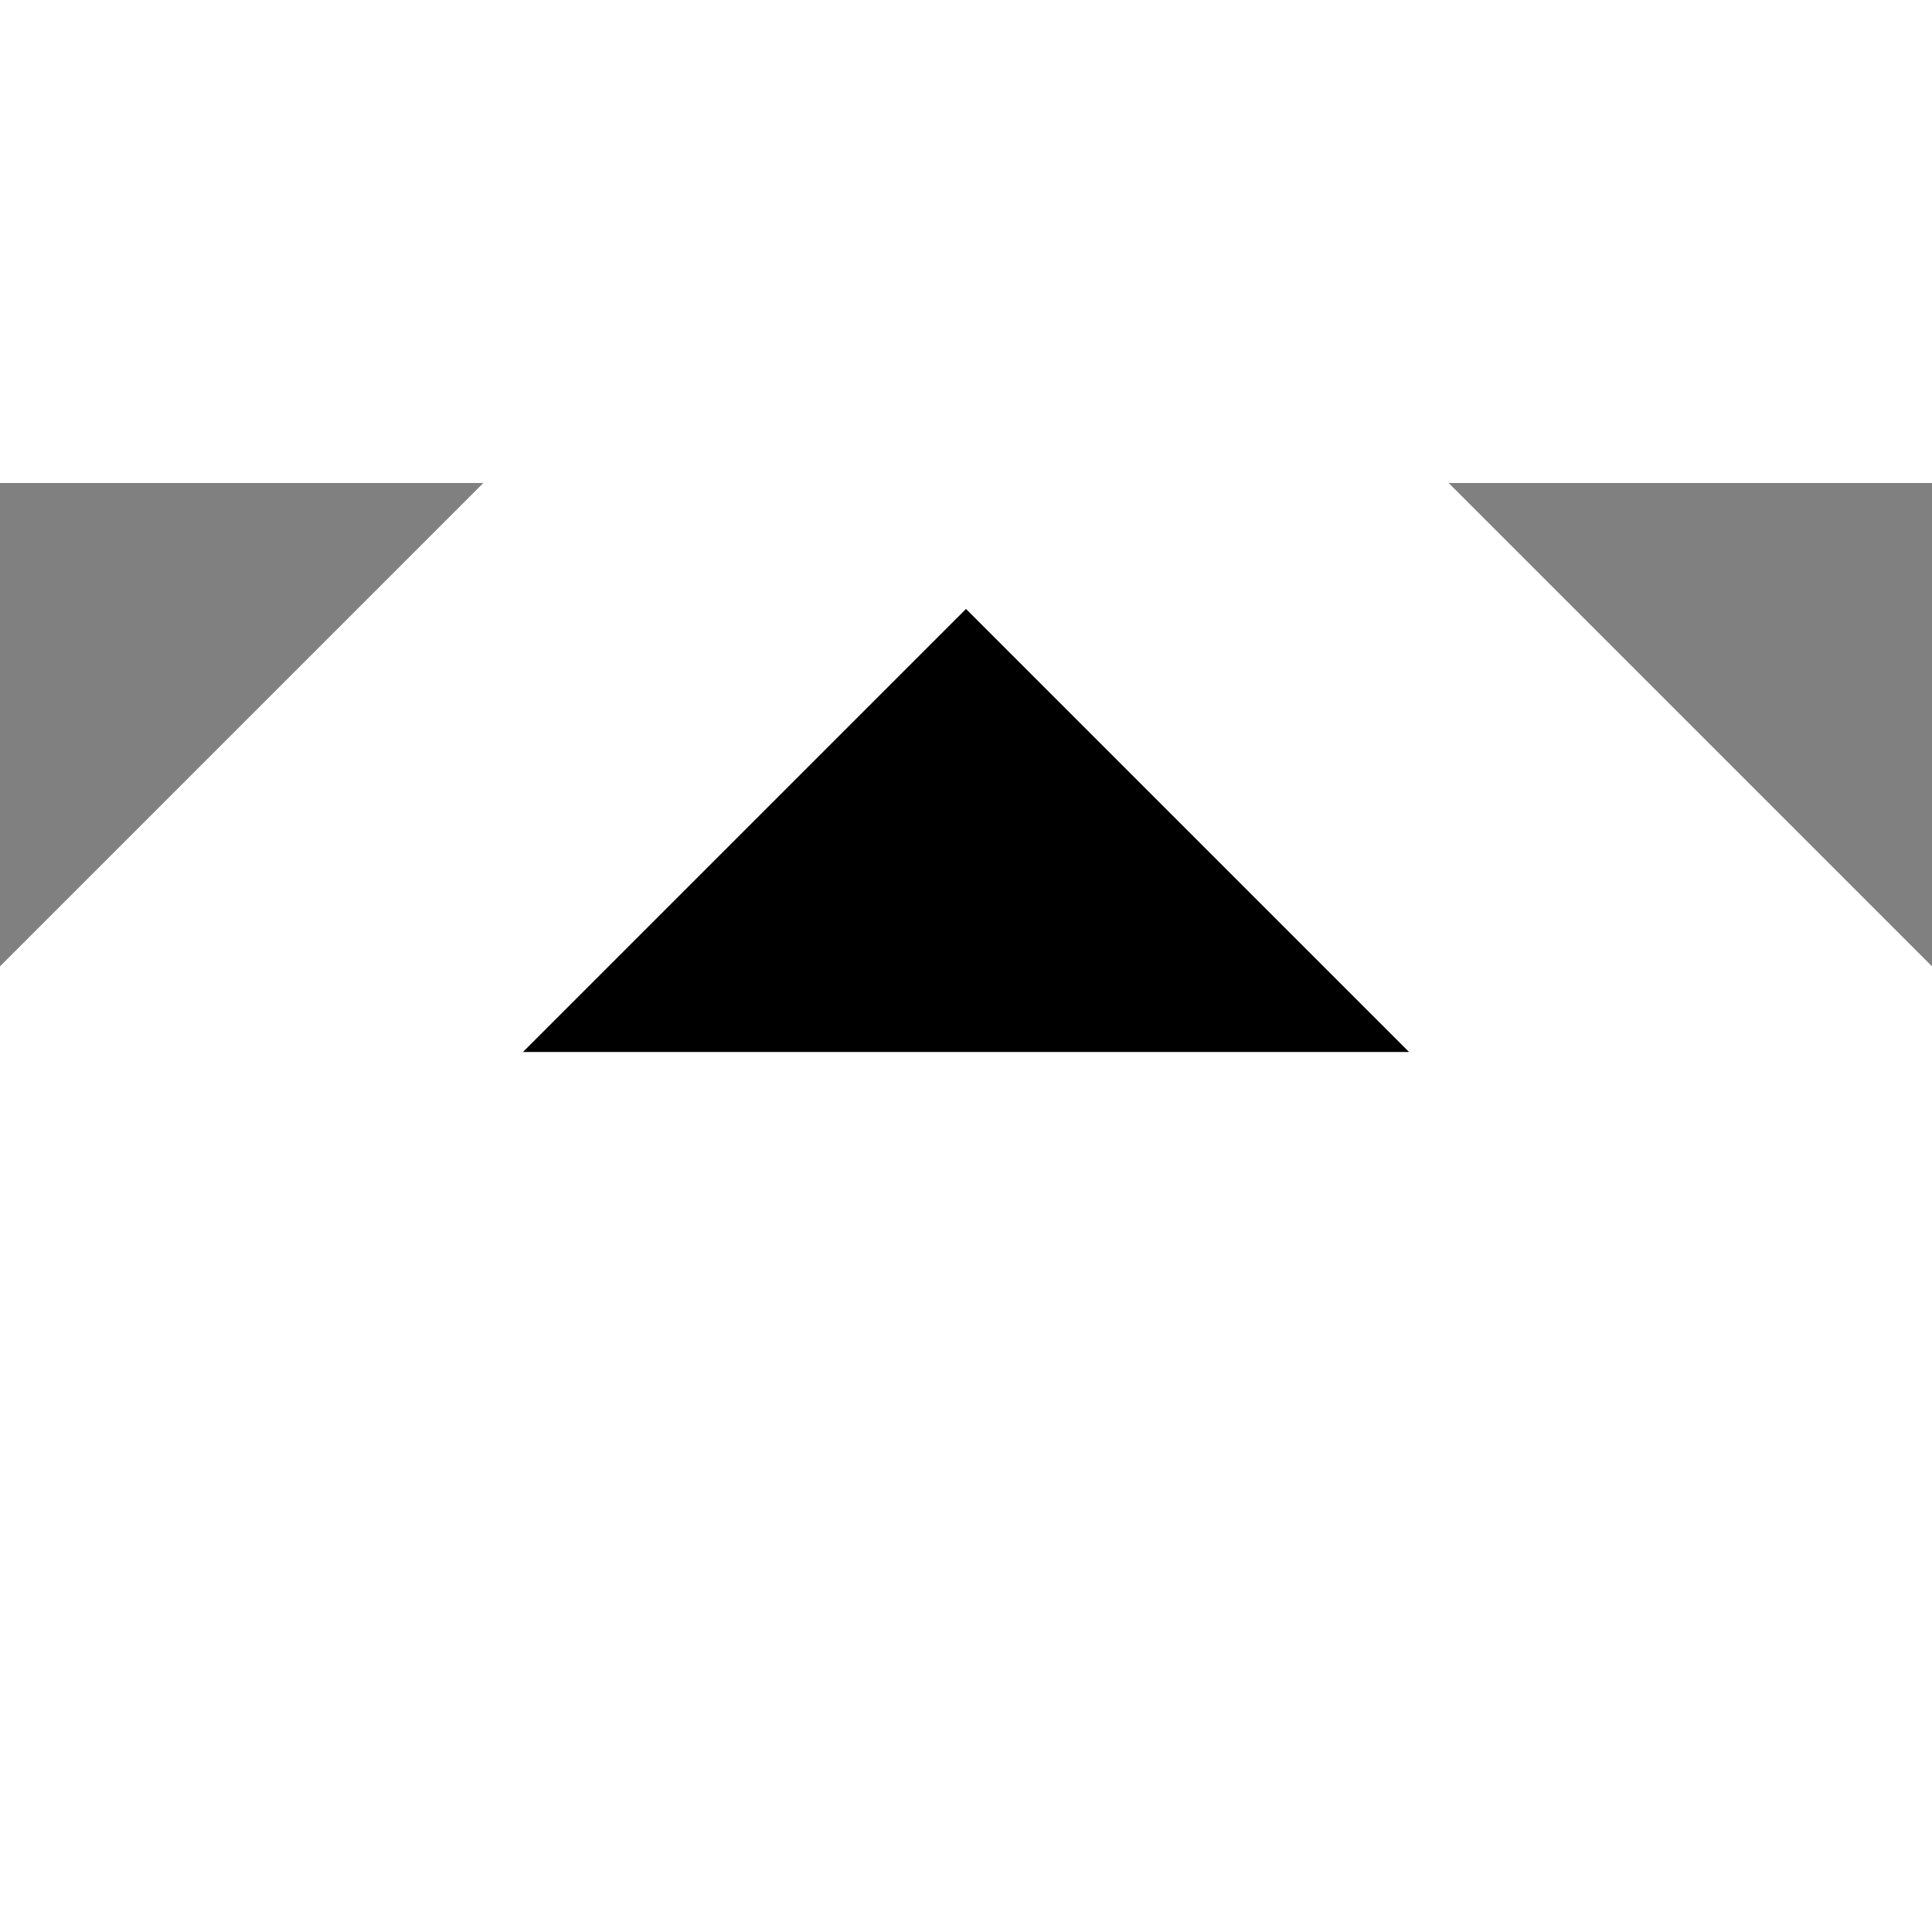 <svg class="sortingIndicator" data-sorting-indicator-order="asc"
	version="1.1" xmlns="http://www.w3.org/2000/svg" xmlns:xlink="http://www.w3.org/1999/xlink" 
	x="0px" y="0px" viewBox="0 0 668.92 334.46" xml:space="preserve" width="11px" height="11px">
<rect x="0" y="0" width="668.92" height="334.46" fill="#808080" stroke="none"/>
<g transform="translate(0 272) scale(1 -1)">
	<polygon points="1.21,0.5 667.72,0.5 334.46,333.75  "
	fill="#000" stroke="#fff" stroke-width="149px"/>
</g>
</svg>